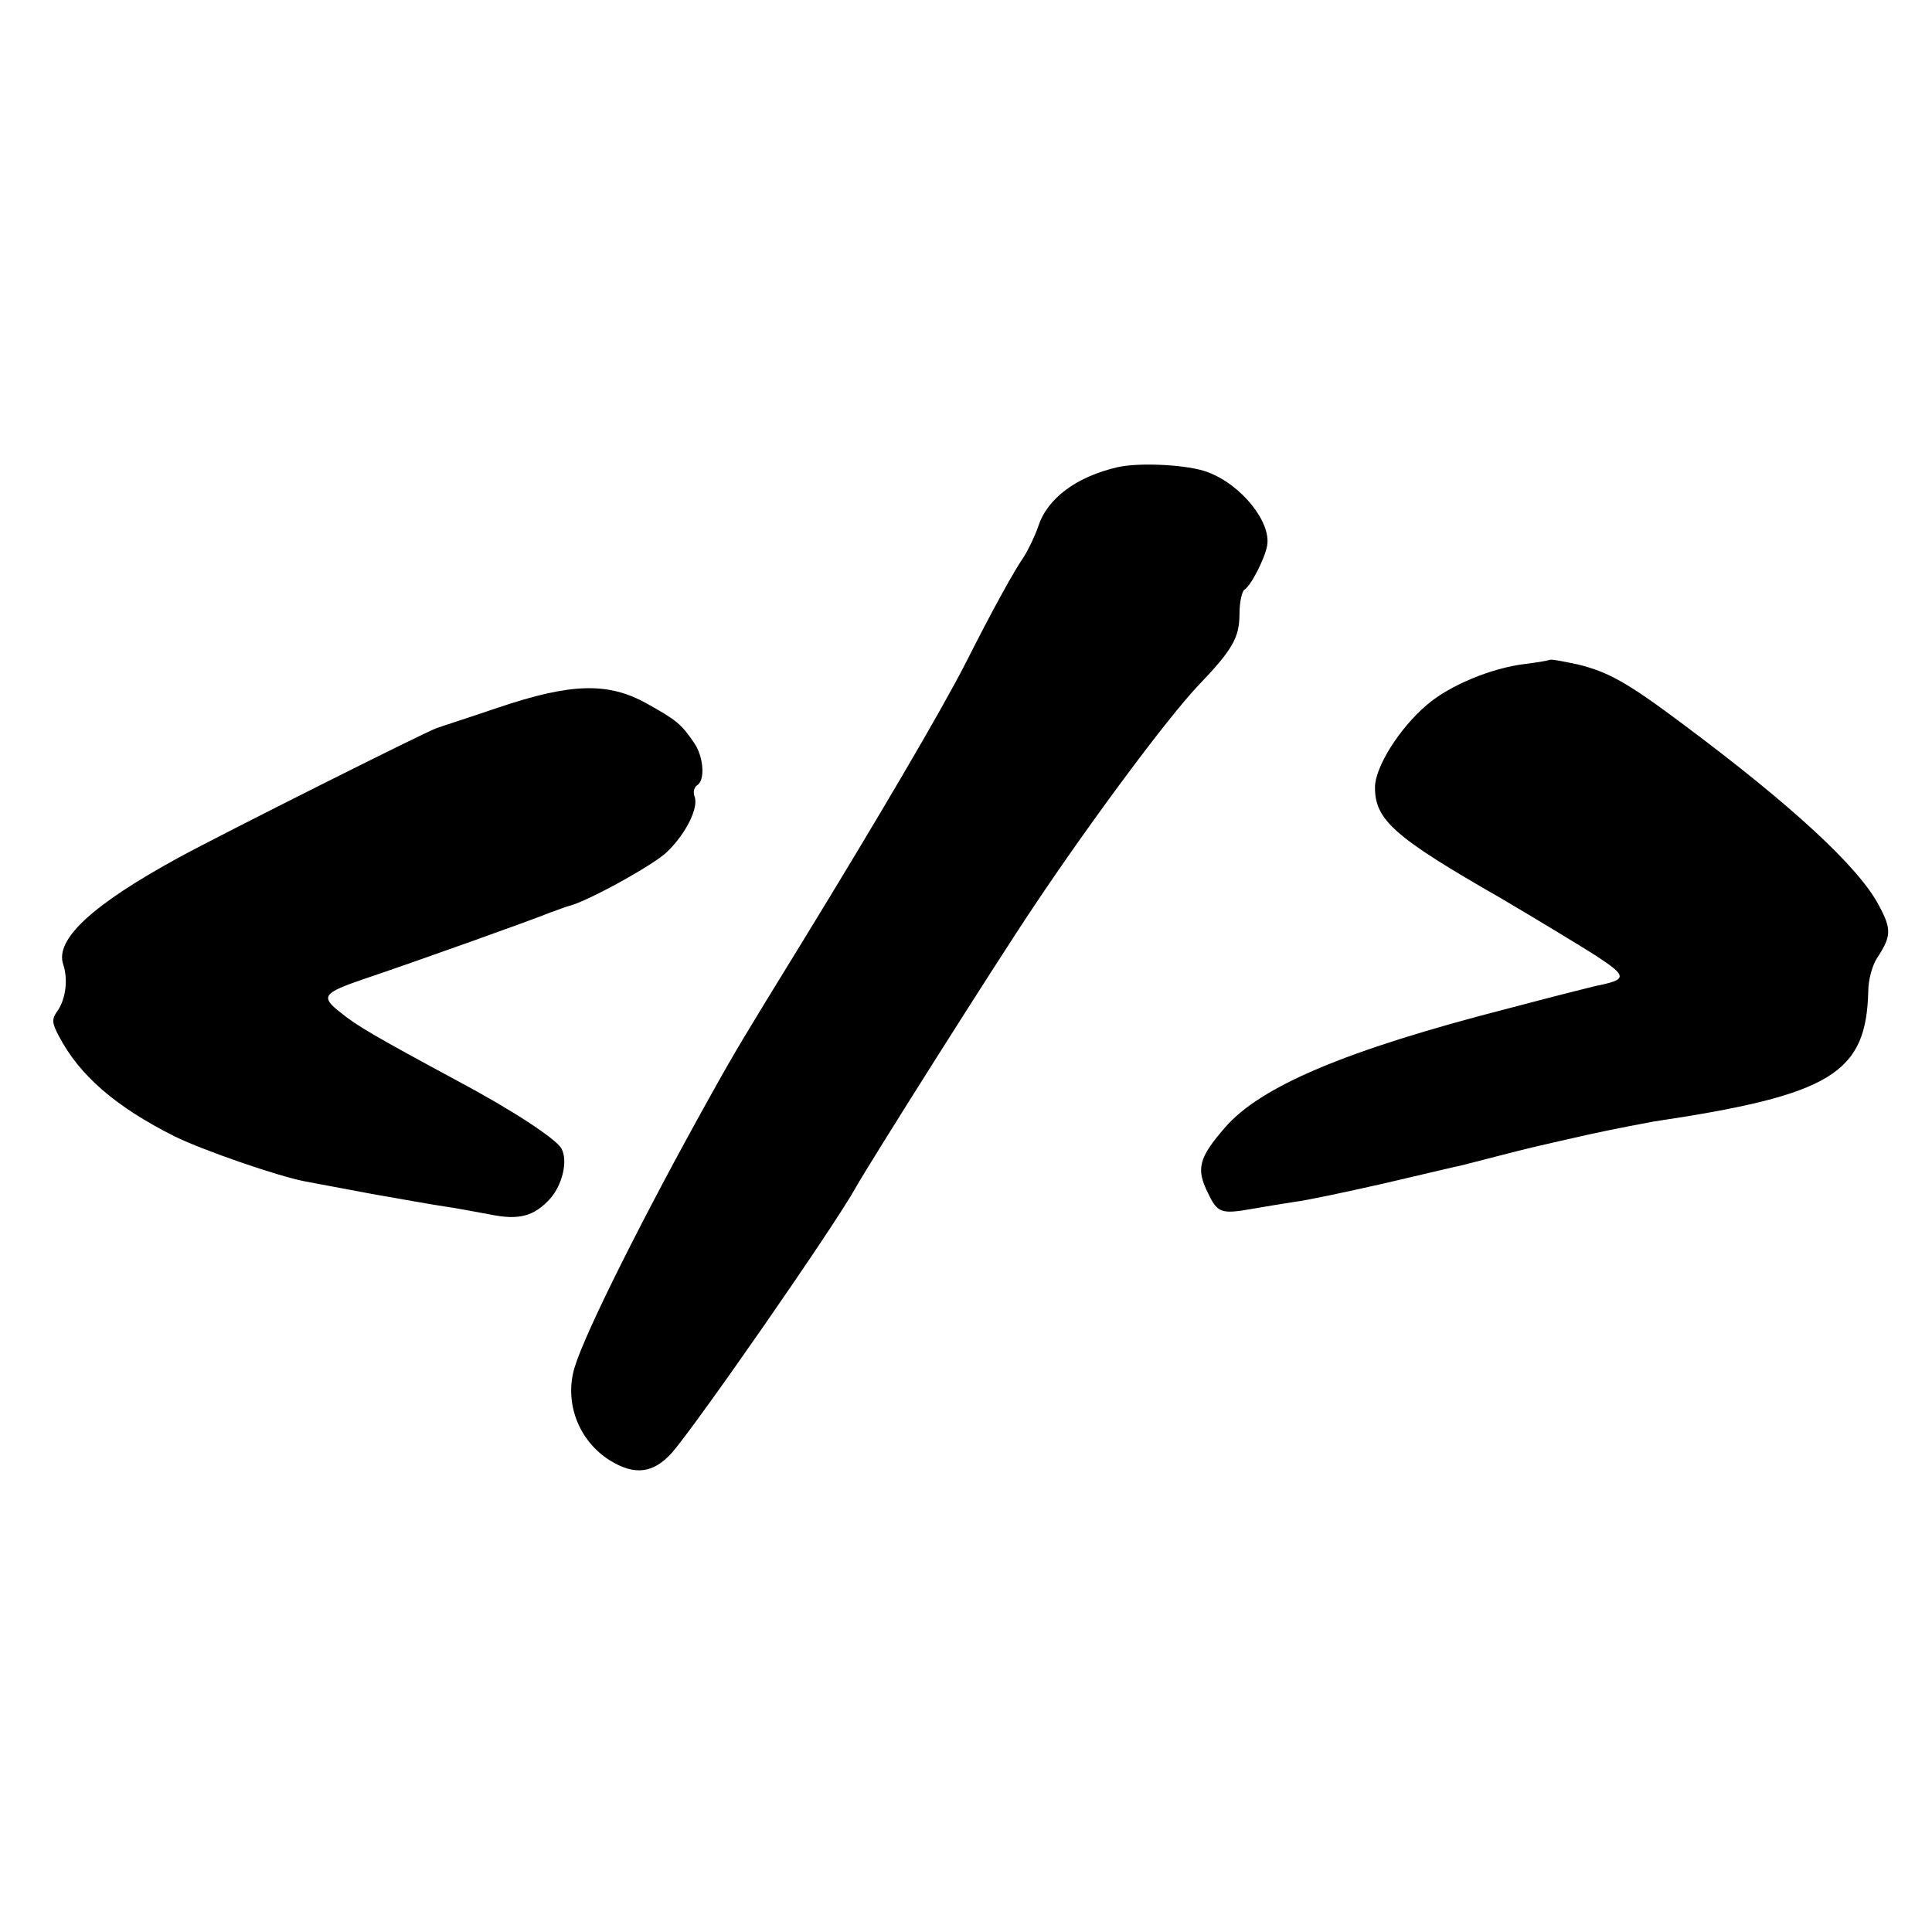<svg version="1" xmlns="http://www.w3.org/2000/svg" width="513.333" height="513.333" viewBox="0 0 385 385"><path d="M222.7 93.1c-8.2 1.9-14 6.2-15.8 11.8-.7 2-2 4.7-2.9 6.1-2 2.9-6.2 10.5-11.5 21-4.9 9.6-17.6 31.2-32.8 56-11.5 18.7-13.2 21.5-18.2 30.5-12.9 23.1-24.9 47-27 54-2.1 7 .8 14.6 7 18.5 5 3.1 8.7 2.6 12.4-1.5 5.1-5.9 32.2-44.9 36.6-52.8 2.8-5 28-44.9 35.6-56.2 11.7-17.5 26.5-37.3 32.5-43.7 7-7.3 8.4-9.7 8.4-14.5 0-2.3.5-4.5 1-4.8 1.3-.8 4-6.1 4.5-8.7.9-4.7-5.1-12.2-11.8-14.7-3.8-1.5-13.6-2-18-1zM308.8 131.5c-.2.1-2.3.5-4.8.8-6.8.8-15.2 4.3-19.7 8.2-5.5 4.7-10.3 12.4-10.3 16.4 0 6.5 3.8 9.9 25.1 22.1 6.8 4 15.2 9.1 18.7 11.3 6.6 4.3 6.6 4.9.1 6.2-.9.2-8.8 2.2-17.5 4.5-32.3 8.3-49.2 15.5-56.3 23.7-5.2 6-5.8 8.2-3.4 13 1.9 4 2.6 4.3 8.8 3.2 2.2-.4 6-1 8.5-1.4 2.5-.3 10.4-2 17.5-3.6 7.2-1.7 13.7-3.2 14.5-3.4.8-.1 4.4-1.1 8-2 7.4-1.9 6.6-1.7 18.5-4.4 5-1.1 10.8-2.2 13-2.6 35.5-5.3 42.4-9.6 42.8-26 0-2.2.8-5.1 1.7-6.5 2.9-4.4 3-5.8.4-10.6-4-7.6-17.2-19.8-38.9-36-11.2-8.4-15-10.5-21.1-12-2.9-.6-5.4-1.1-5.6-.9zM99.3 141c-5.9 2-11.5 3.8-12.3 4.1-1.7.5-42.6 21-51.4 25.8-17.2 9.4-24.7 16.3-23 21.3 1 3 .5 6.8-1.1 9.2-1.2 1.6-1.2 2.4.2 5 4.1 7.9 11.4 14.2 23.2 20.1 5.5 2.7 20.5 7.9 25.8 8.9 1.5.3 7.5 1.4 13.3 2.5 5.8 1 12.3 2.2 14.5 2.5 2.2.3 6.3 1.1 9.1 1.6 5.8 1.2 8.8.4 12-3.1 2.5-2.8 3.6-7.6 2.3-10-1-1.9-9.8-7.7-20.9-13.6-16.5-8.9-19.9-10.9-23.1-13.5-4.1-3.2-3.6-3.9 4.6-6.7 10.4-3.5 33.9-11.9 37-13.2 1.7-.6 3.5-1.3 4-1.4 3.6-.9 16.9-8.2 19.5-10.8 3.7-3.6 6.3-8.8 5.4-11-.3-.8-.1-1.8.5-2.2 1.7-1 1.3-5.8-.6-8.5-2.6-3.8-3.5-4.5-9.4-7.8-7.7-4.3-15.1-4.1-29.6.8z"/></svg>